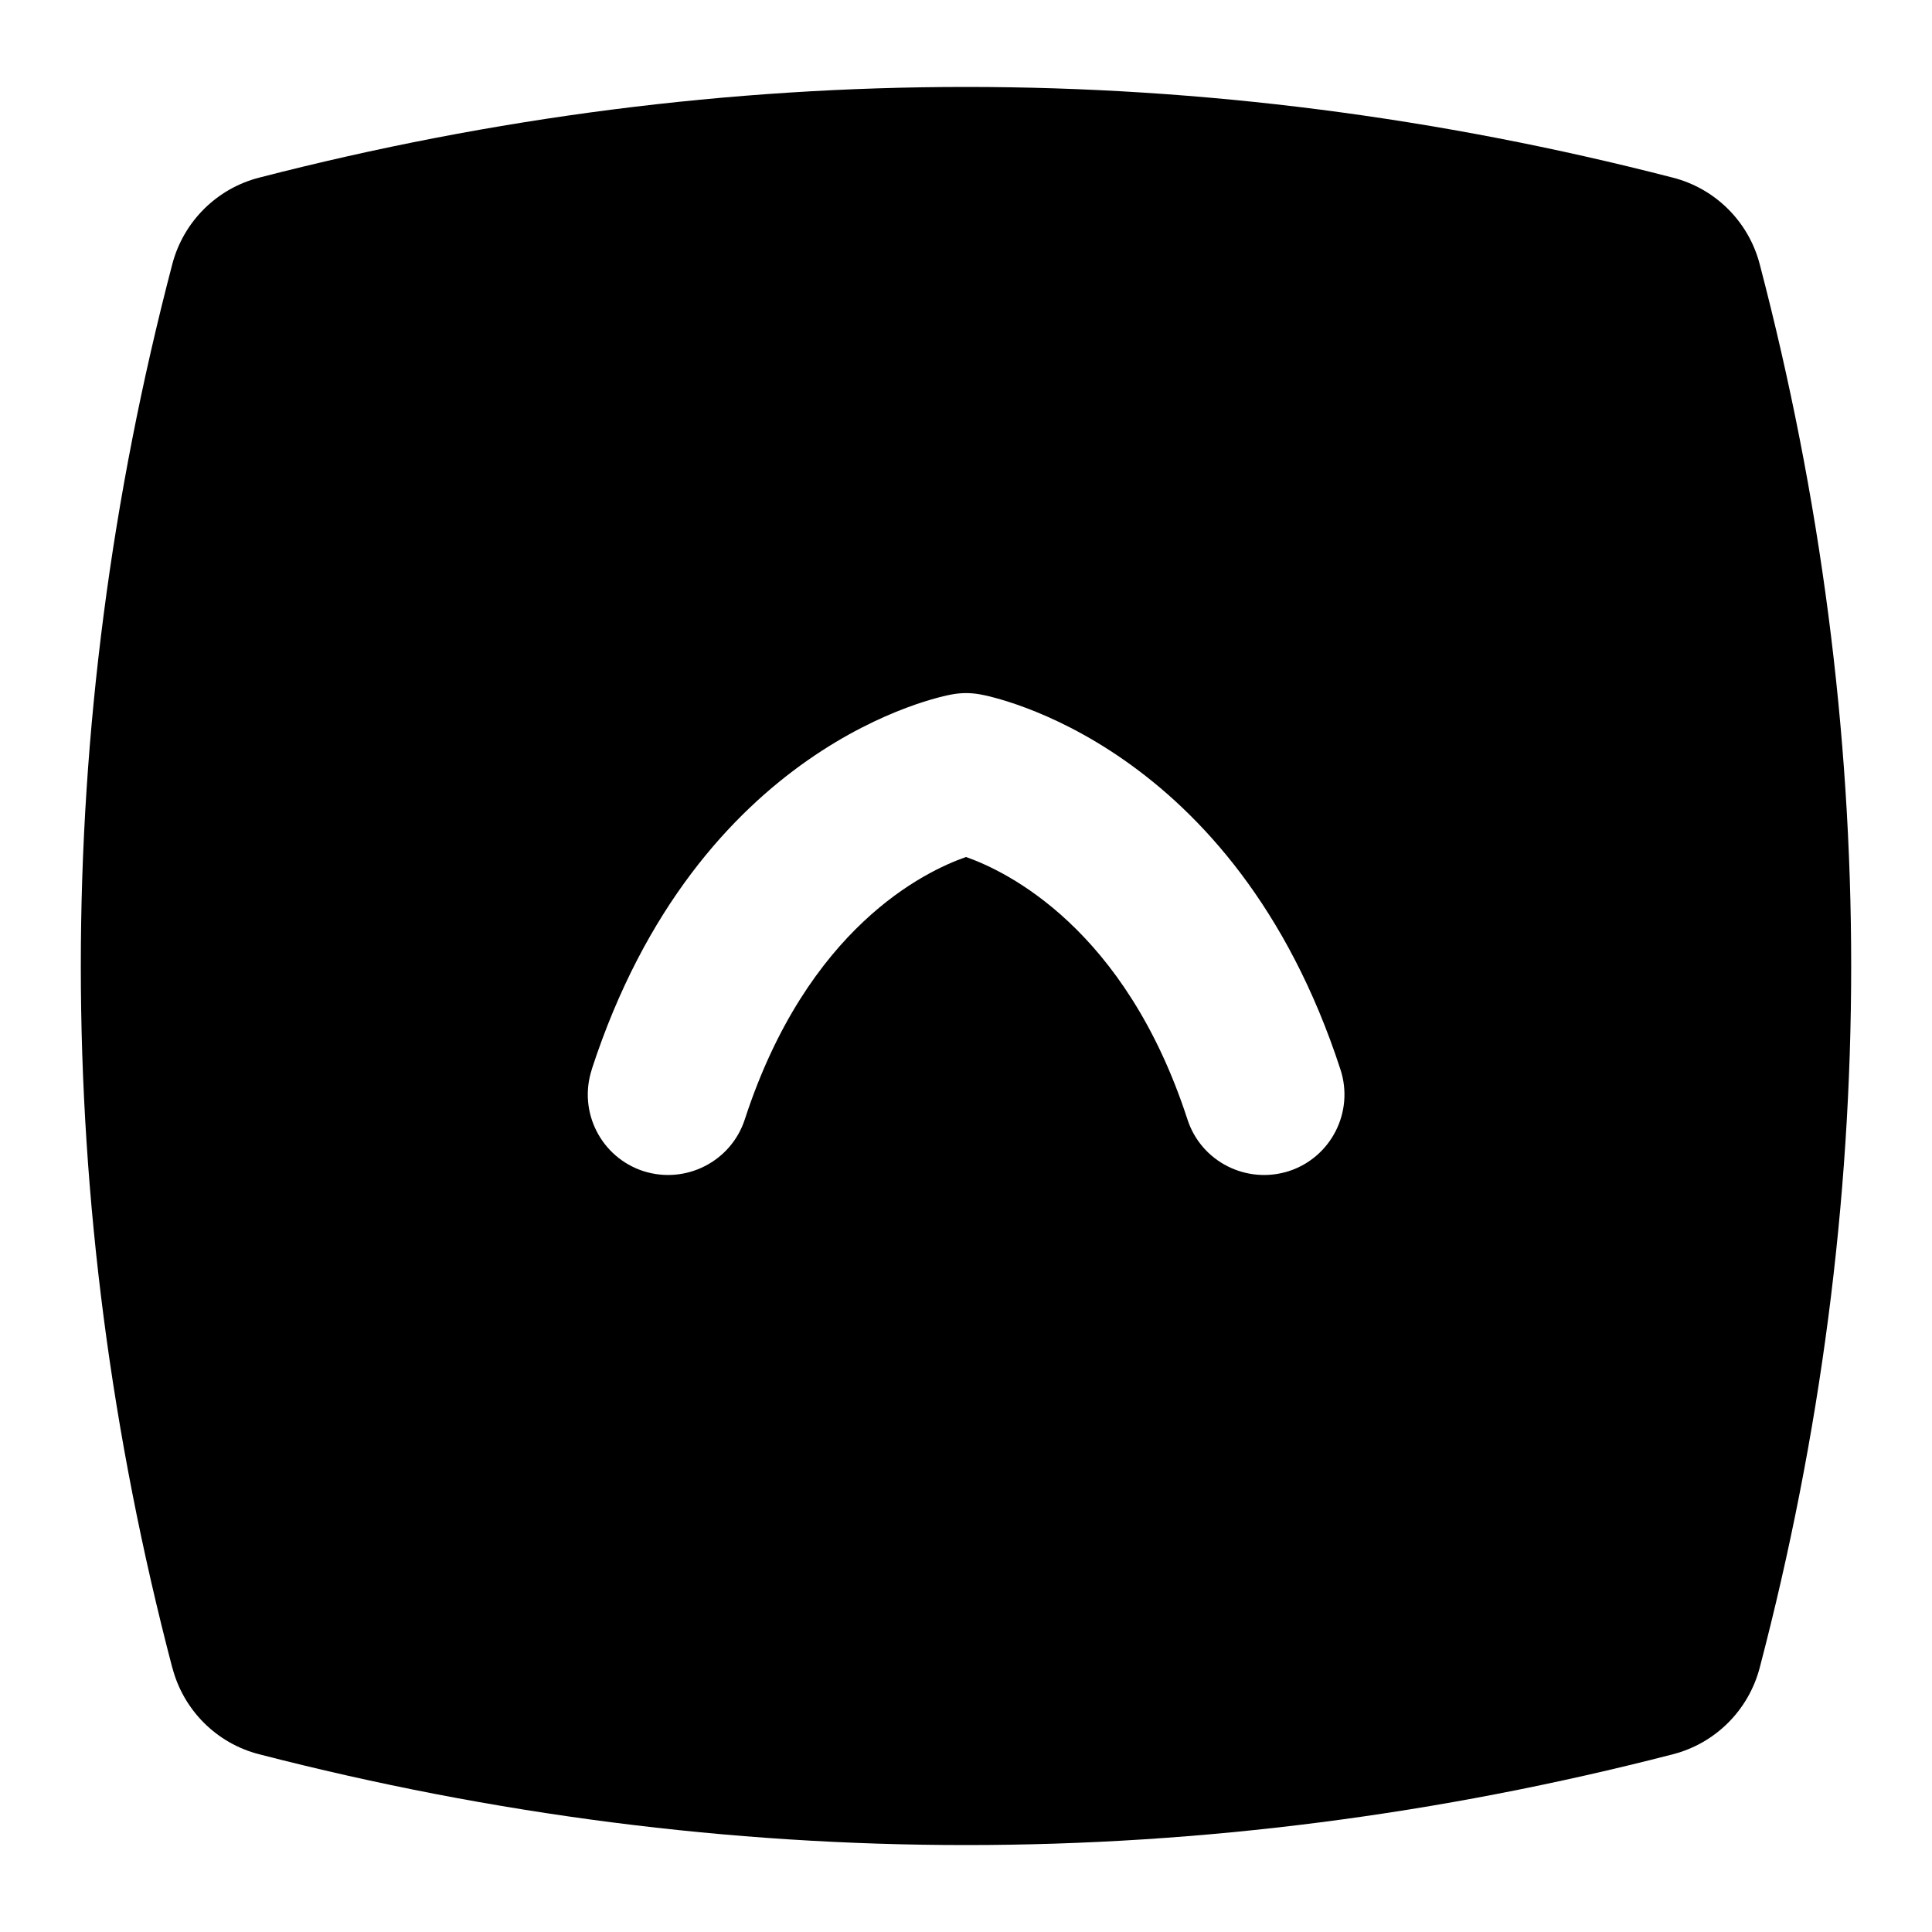 <?xml version="1.0" encoding="UTF-8"?>
<svg xmlns="http://www.w3.org/2000/svg" id="Layer_1" data-name="Layer 1" viewBox="0 0 24 24">
  <path d="M2.142,20.72c.138,.526,.55,.937,1.077,1.072,5.827,1.504,11.736,1.504,17.563,0,.527-.136,.938-.546,1.077-1.072,1.516-5.786,1.516-11.655,0-17.441-.138-.526-.55-.937-1.077-1.072-2.914-.752-5.848-1.127-8.782-1.127s-5.868,.375-8.782,1.127c-.527,.136-.938,.546-1.077,1.072-1.516,5.786-1.516,11.655,0,17.441Zm5.208-7.433c1.319-4.056,4.347-4.639,4.476-4.661,.058-.011,.117-.016,.175-.016s.117,.005,.175,.016c.128,.022,3.156,.605,4.476,4.661,.171,.525-.116,1.09-.641,1.261-.526,.168-1.09-.117-1.26-.642-.773-2.377-2.247-3.083-2.751-3.26-.507,.176-1.971,.874-2.748,3.26-.171,.524-.735,.81-1.26,.642-.525-.171-.812-.735-.641-1.261Z"/>
</svg>
